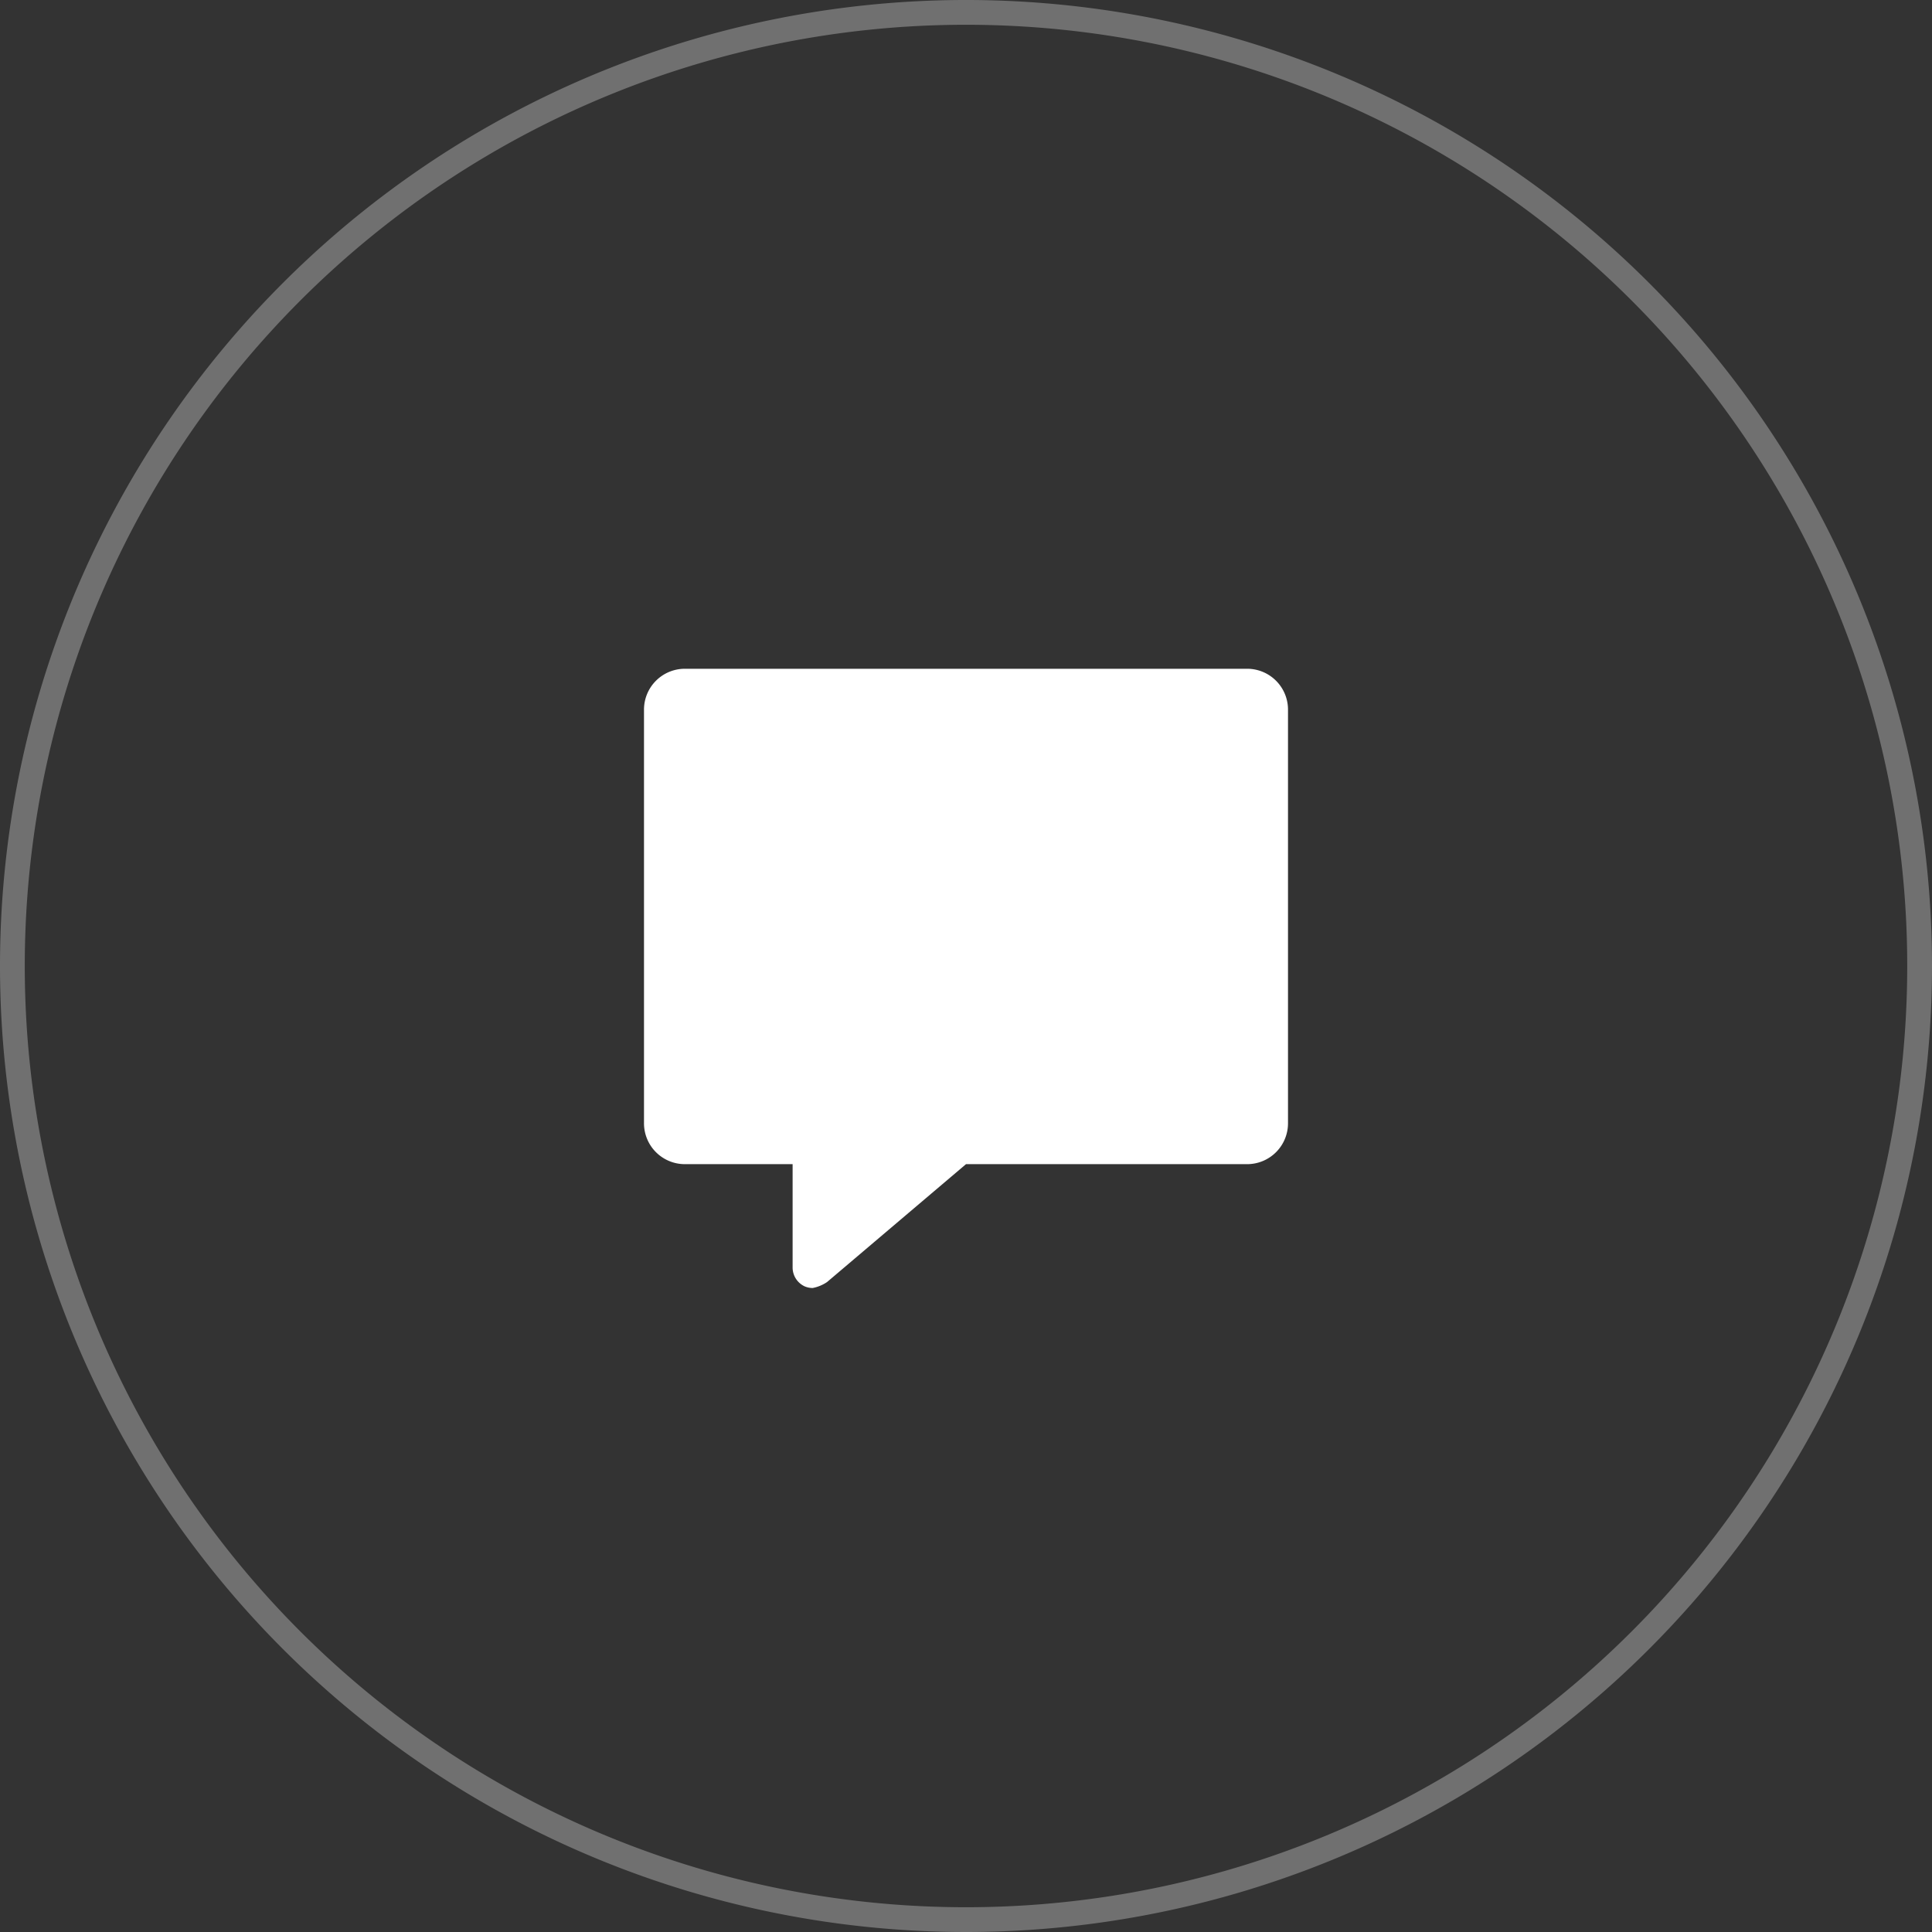 <svg xmlns="http://www.w3.org/2000/svg" viewBox="0 0 78 78">
	<rect x="0" y="0" width="78" height="78" fill="#333333" stroke="none"/>
	<path d="M39,77A38,38,0,1,0,1,39,38,38,0,0,0,39,77Zm0,1A39,39,0,1,1,78,39,39,39,0,0,1,39,78Z" fill="#fff" fill-opacity="0.3"/>
	<path d="M32.81,52a.85.85,0,0,1-.31-.06.84.84,0,0,1-.5-.77V47H27.63A1.65,1.65,0,0,1,26,45.33V28.67A1.65,1.65,0,0,1,27.63,27H50.38A1.65,1.65,0,0,1,52,28.67V45.33A1.65,1.65,0,0,1,50.38,47H39l-5.61,4.76A1.56,1.56,0,0,1,32.81,52Z" fill="#fff"/>
</svg>
